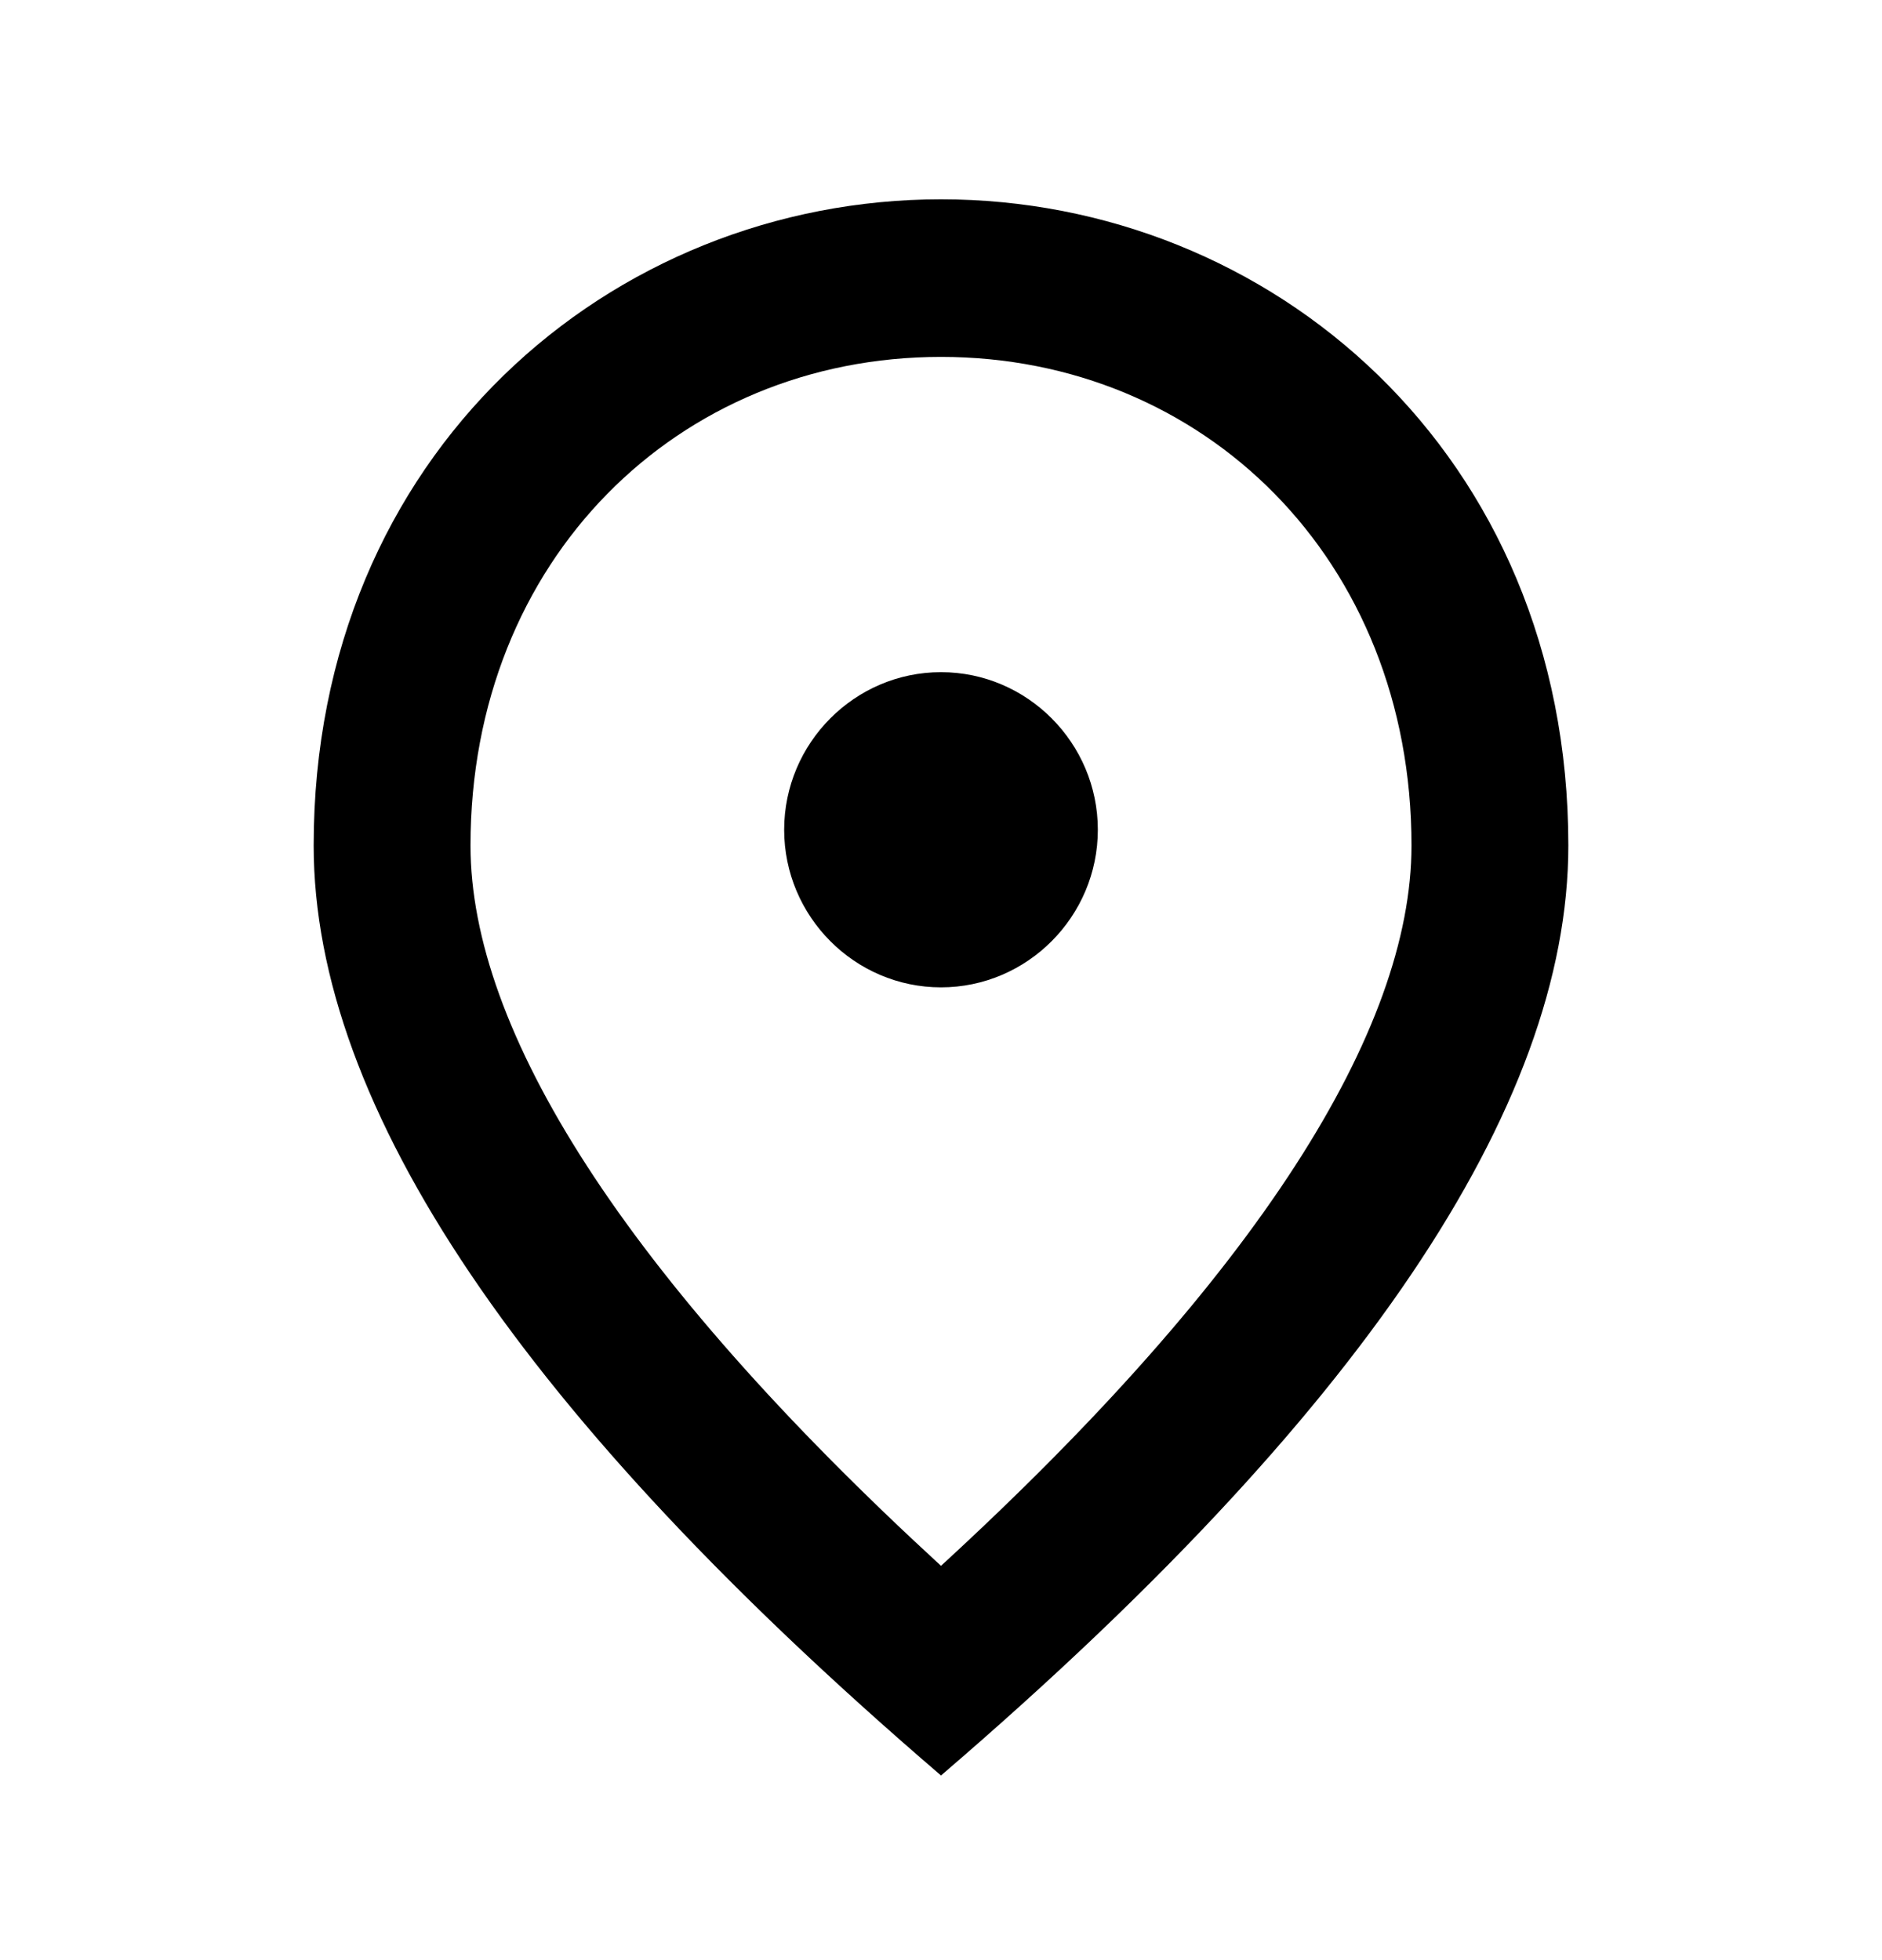 <svg width="24" height="25" viewBox="0 0 24 25" fill="none" xmlns="http://www.w3.org/2000/svg">
<path d="M12 12.593C10.9 12.593 10 11.689 10 10.583C10 9.477 10.9 8.573 12 8.573C13.1 8.573 14 9.477 14 10.583C14 11.689 13.1 12.593 12 12.593ZM18 10.784C18 7.135 15.35 4.552 12 4.552C8.65 4.552 6 7.135 6 10.784C6 13.136 7.95 16.252 12 19.971C16.05 16.252 18 13.136 18 10.784ZM12 2.542C16.2 2.542 20 5.778 20 10.784C20 14.121 17.33 18.072 12 22.645C6.67 18.072 4 14.121 4 10.784C4 5.778 7.8 2.542 12 2.542Z" fill="black"/>
</svg>
